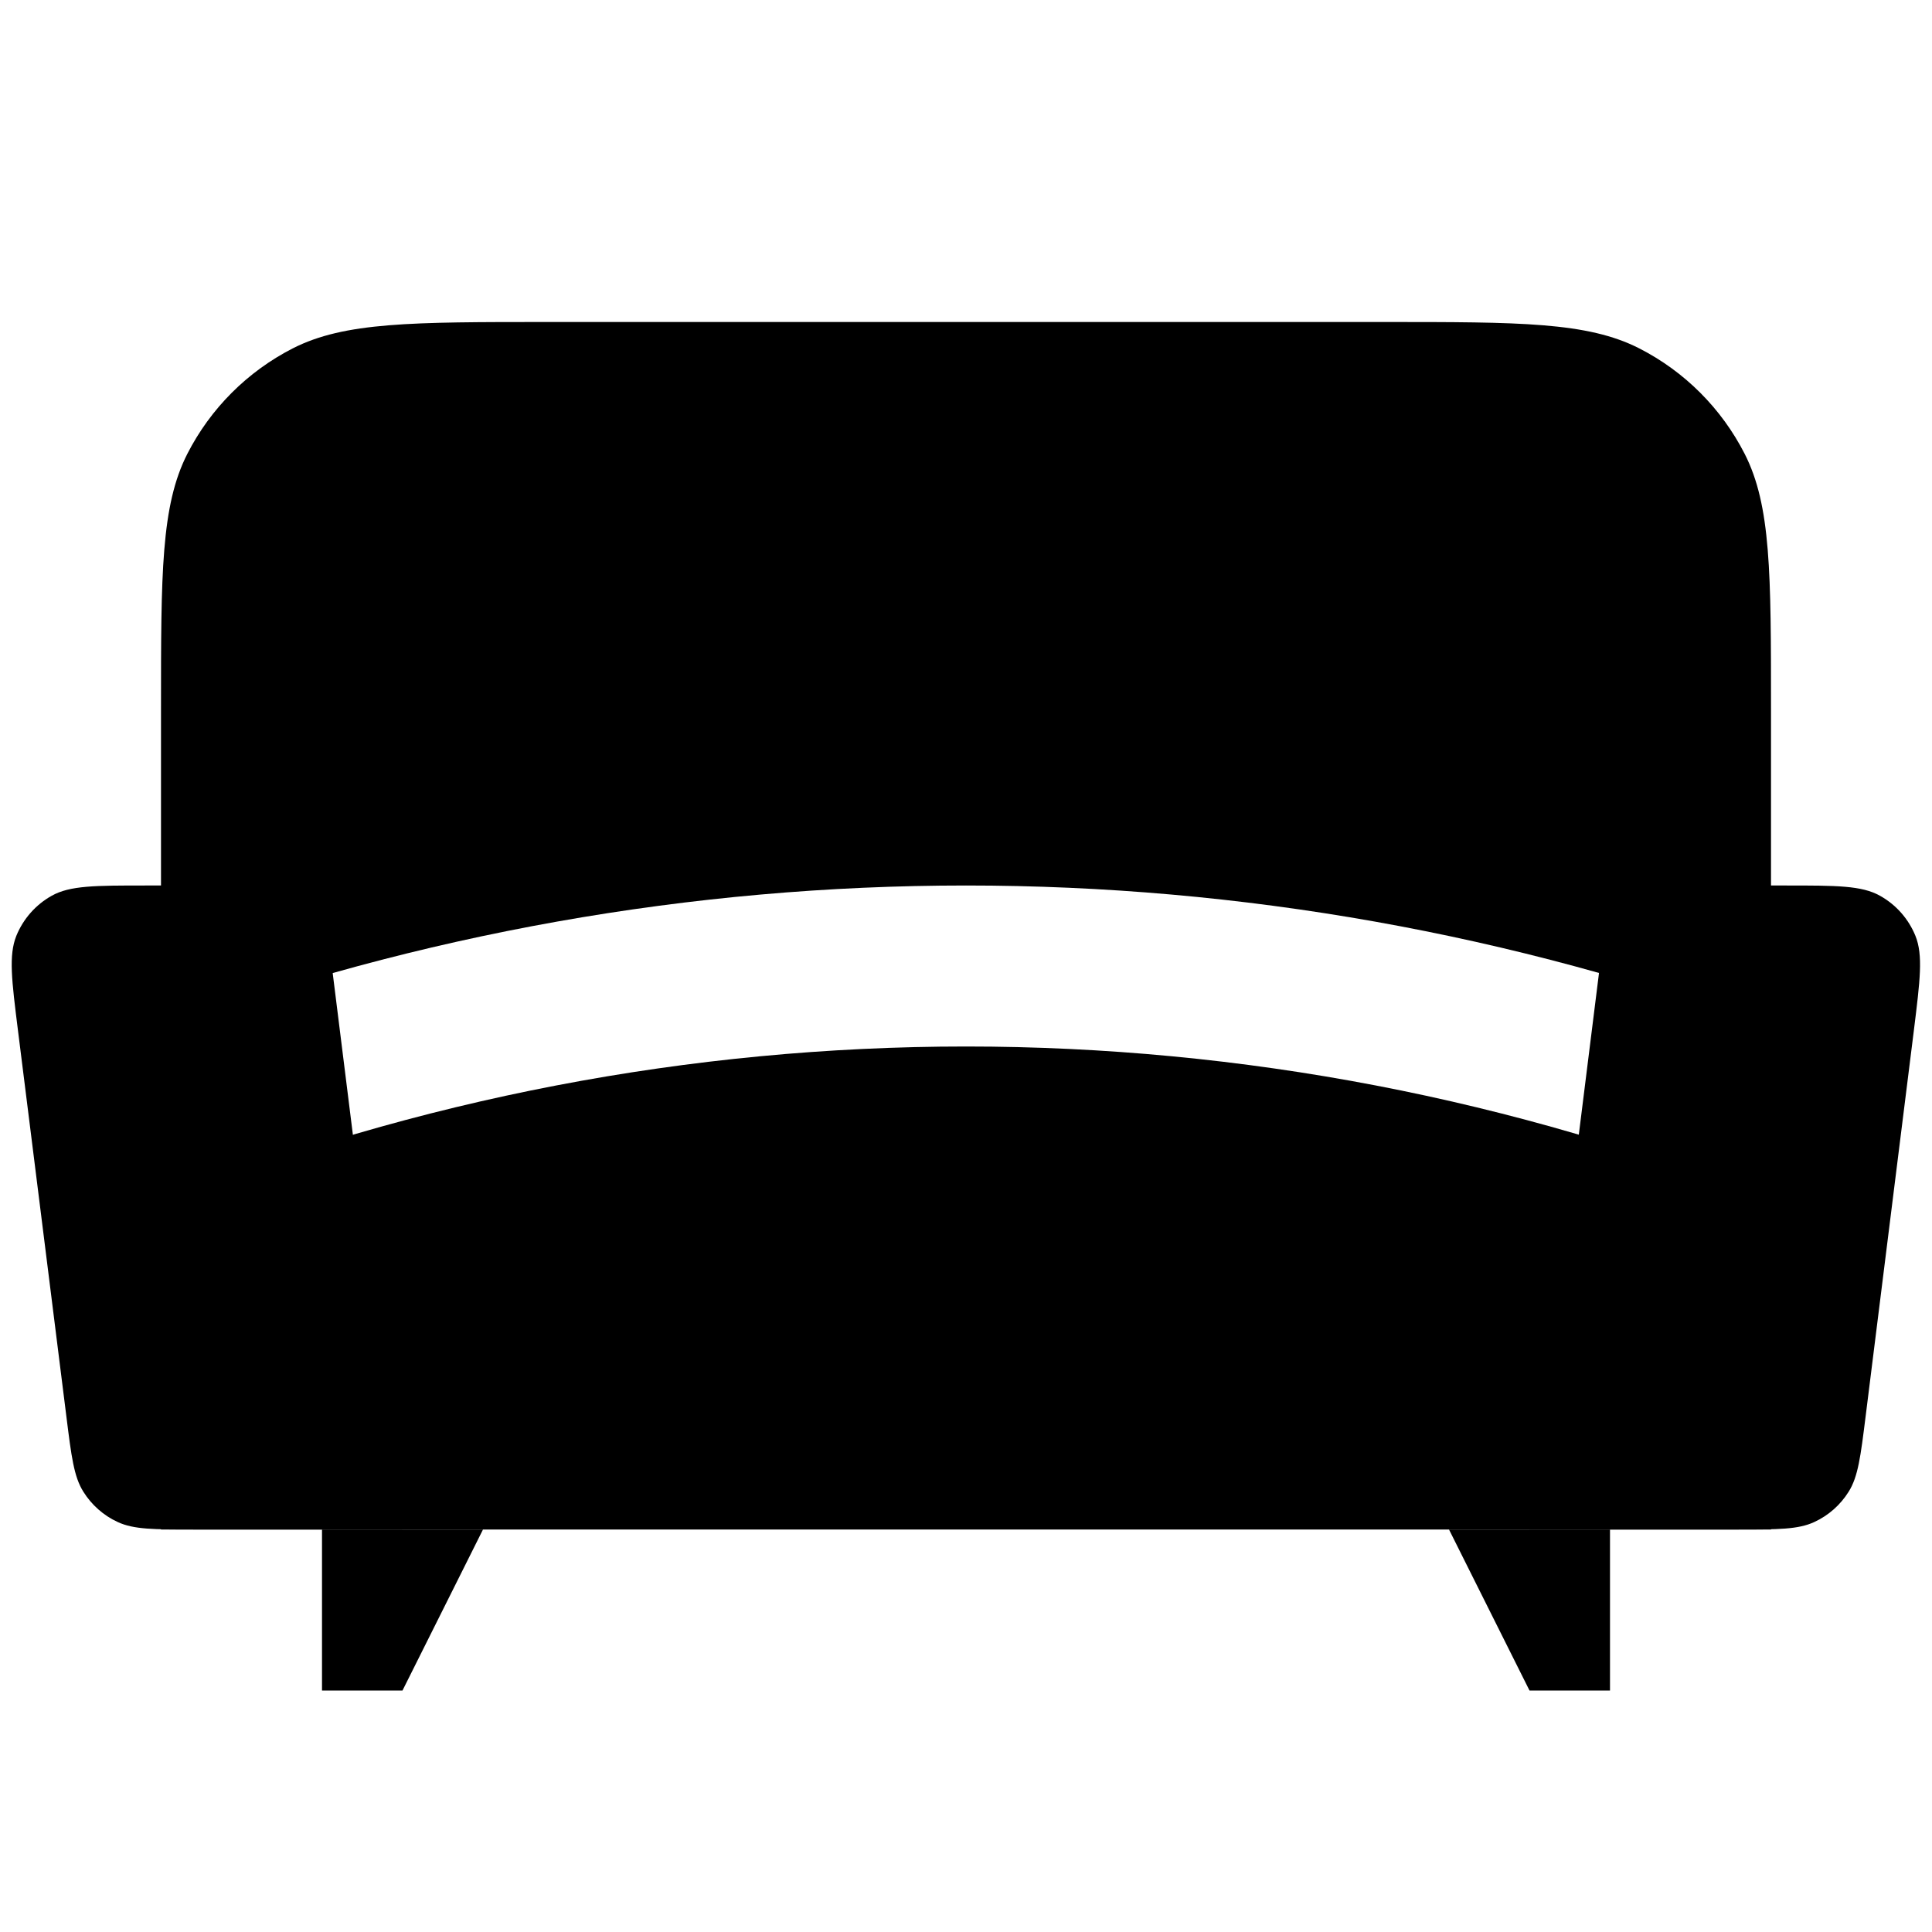 <svg width="100%" height="100%" viewBox="0 0 24 24" fill="none" xmlns="http://www.w3.org/2000/svg">
<path fill-rule="evenodd" clip-rule="evenodd" d="M5 21L6 19H4V21H5ZM20 21V19H18L19 21H20Z" fill="currentColor"/>
<path fill-rule="evenodd" clip-rule="evenodd" d="M2 8.8C2 7.12 2 6.28 2.327 5.638C2.615 5.074 3.074 4.615 3.638 4.327C4.28 4 5.12 4 6.8 4H17.2C18.88 4 19.72 4 20.362 4.327C20.927 4.615 21.385 5.074 21.673 5.638C22 6.28 22 7.12 22 8.8V12.779C18.8 11.603 15.415 11 12 11C8.585 11 5.2 11.603 2 12.779V8.8ZM2 14.92V19H4H12H20H22V14.92C18.82 13.652 15.426 13 12 13C8.574 13 5.18 13.652 2 14.92Z" fill="currentColor"/>
<path fill-rule="evenodd" clip-rule="evenodd" d="M1.81 11H3.997L4.996 19H2.412C1.912 19 1.662 19 1.462 18.907C1.286 18.826 1.138 18.695 1.035 18.53C0.918 18.343 0.887 18.095 0.825 17.599L0.223 12.799C0.145 12.177 0.106 11.867 0.203 11.625C0.289 11.414 0.444 11.238 0.643 11.127C0.87 11 1.184 11 1.81 11ZM22.187 11H19.999L19 19H21.588C22.088 19 22.338 19 22.538 18.907C22.714 18.826 22.863 18.694 22.965 18.53C23.082 18.343 23.113 18.095 23.175 17.598L23.775 12.798C23.852 12.177 23.891 11.866 23.794 11.625C23.708 11.414 23.553 11.238 23.353 11.127C23.126 11 22.813 11 22.187 11Z" fill="currentColor"/>
</svg>

